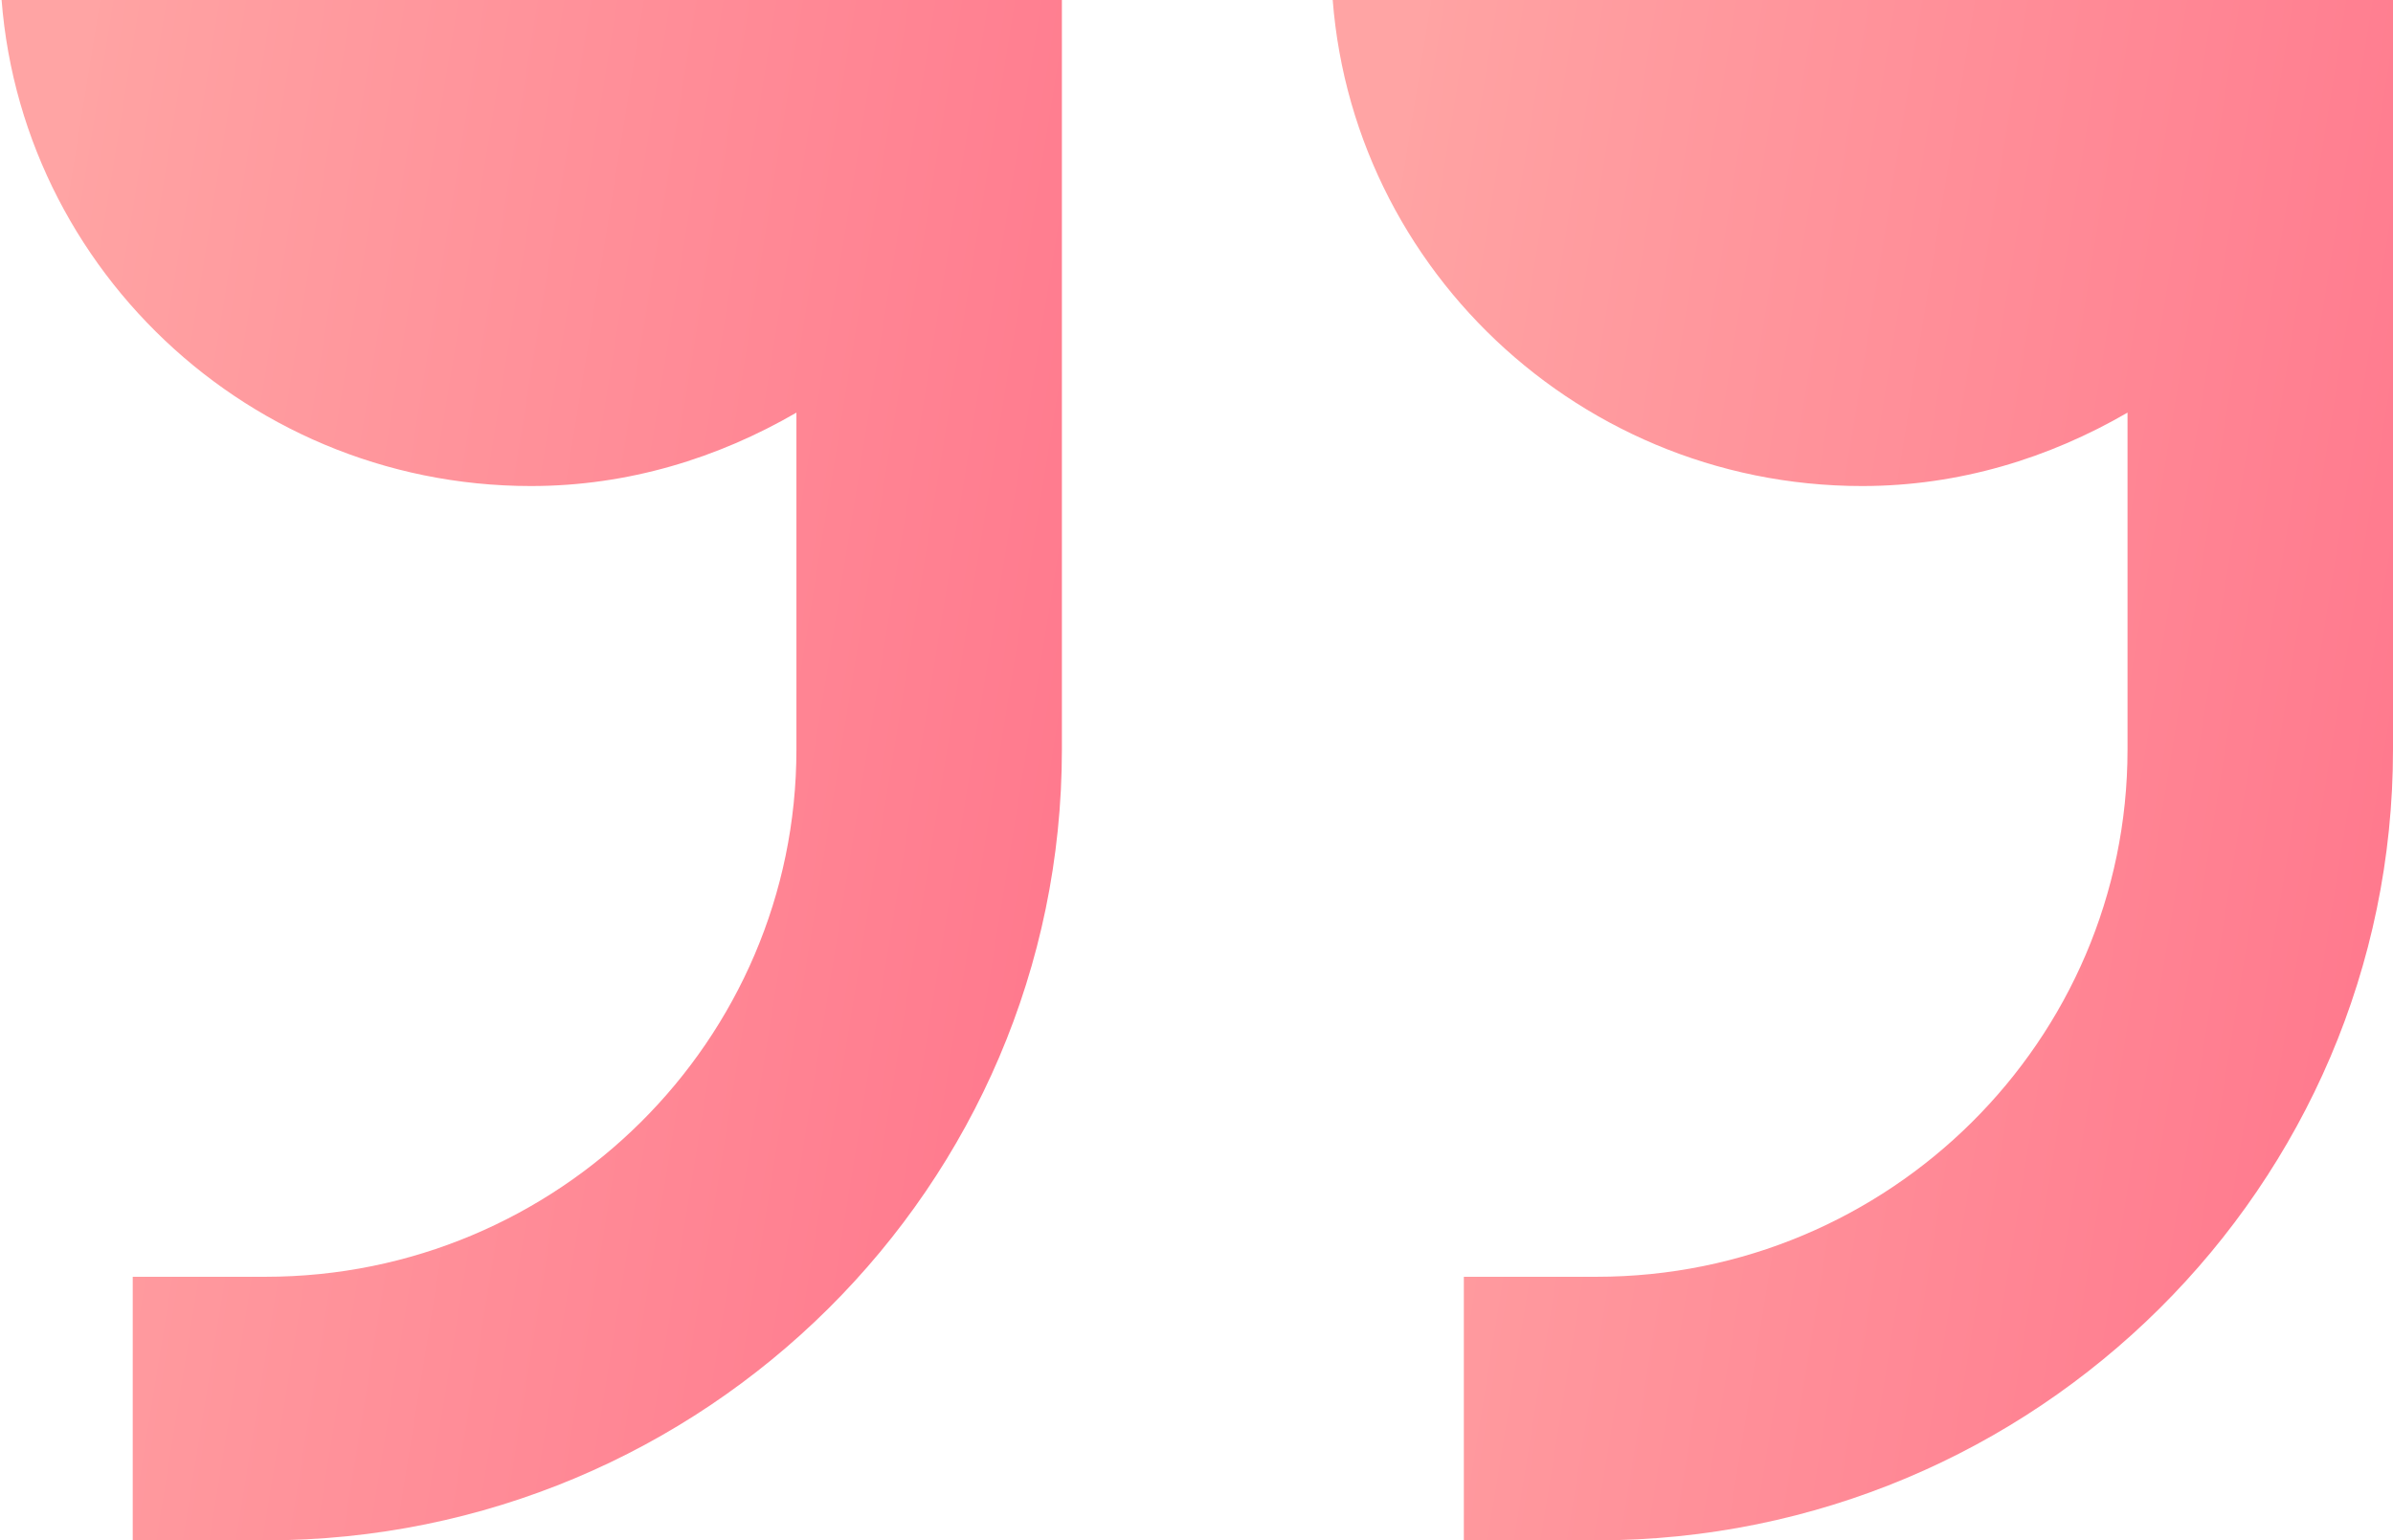 <?xml version="1.0" encoding="UTF-8"?>
<svg width="160px" height="103px" viewBox="0 0 160 103" version="1.1" xmlns="http://www.w3.org/2000/svg" xmlns:xlink="http://www.w3.org/1999/xlink">
    <!-- Generator: Sketch 49.2 (51160) - http://www.bohemiancoding.com/sketch -->
    <title>Icon''</title>
    <desc>Created with Sketch.</desc>
    <defs>
        <linearGradient x1="2.073%" y1="50%" x2="94.944%" y2="79.522%" id="linearGradient-1">
            <stop stop-color="#FFA4A4" offset="0%"></stop>
            <stop stop-color="#FFA3A3" offset="0%"></stop>
            <stop stop-color="#FF7A8E" offset="100%"></stop>
        </linearGradient>
    </defs>
    <g id="Page-1" stroke="none" stroke-width="1" fill="none" fill-rule="evenodd">
        <g id="Home-Copy-3" transform="translate(-1340, -4145)" fill="url(#linearGradient-1)">
            <g id="Card-1-Copy-4" transform="translate(799, 4145)">
                <g id="Icon''" transform="translate(541, -38)">
                    <path d="M124.5,0 C104.922,0 89,15.81 89,35.25 C89,54.69 104.922,70.5 124.5,70.5 C130.996,70.5 137.005,68.632 142.25,65.591 L142.25,88.125 C142.25,107.565 126.328,123.375 106.75,123.375 L97.875,123.375 L97.875,141 L106.75,141 C136.117,141 160,117.286 160,88.125 L160,35.25 C160,15.81 144.078,0 124.5,0 Z" id="Shape"></path>
                    <path d="M35.5,0 C15.922,0 0,15.81 0,35.25 C0,54.69 15.922,70.5 35.5,70.5 C41.996,70.5 48.005,68.632 53.25,65.591 L53.25,88.125 C53.25,107.565 37.328,123.375 17.75,123.375 L8.875,123.375 L8.875,141 L17.75,141 C47.117,141 71,117.286 71,88.125 L71,35.25 C71,15.81 55.078,0 35.5,0 Z" id="Shape"></path>
                </g>
            </g>
        </g>
    </g>
</svg>